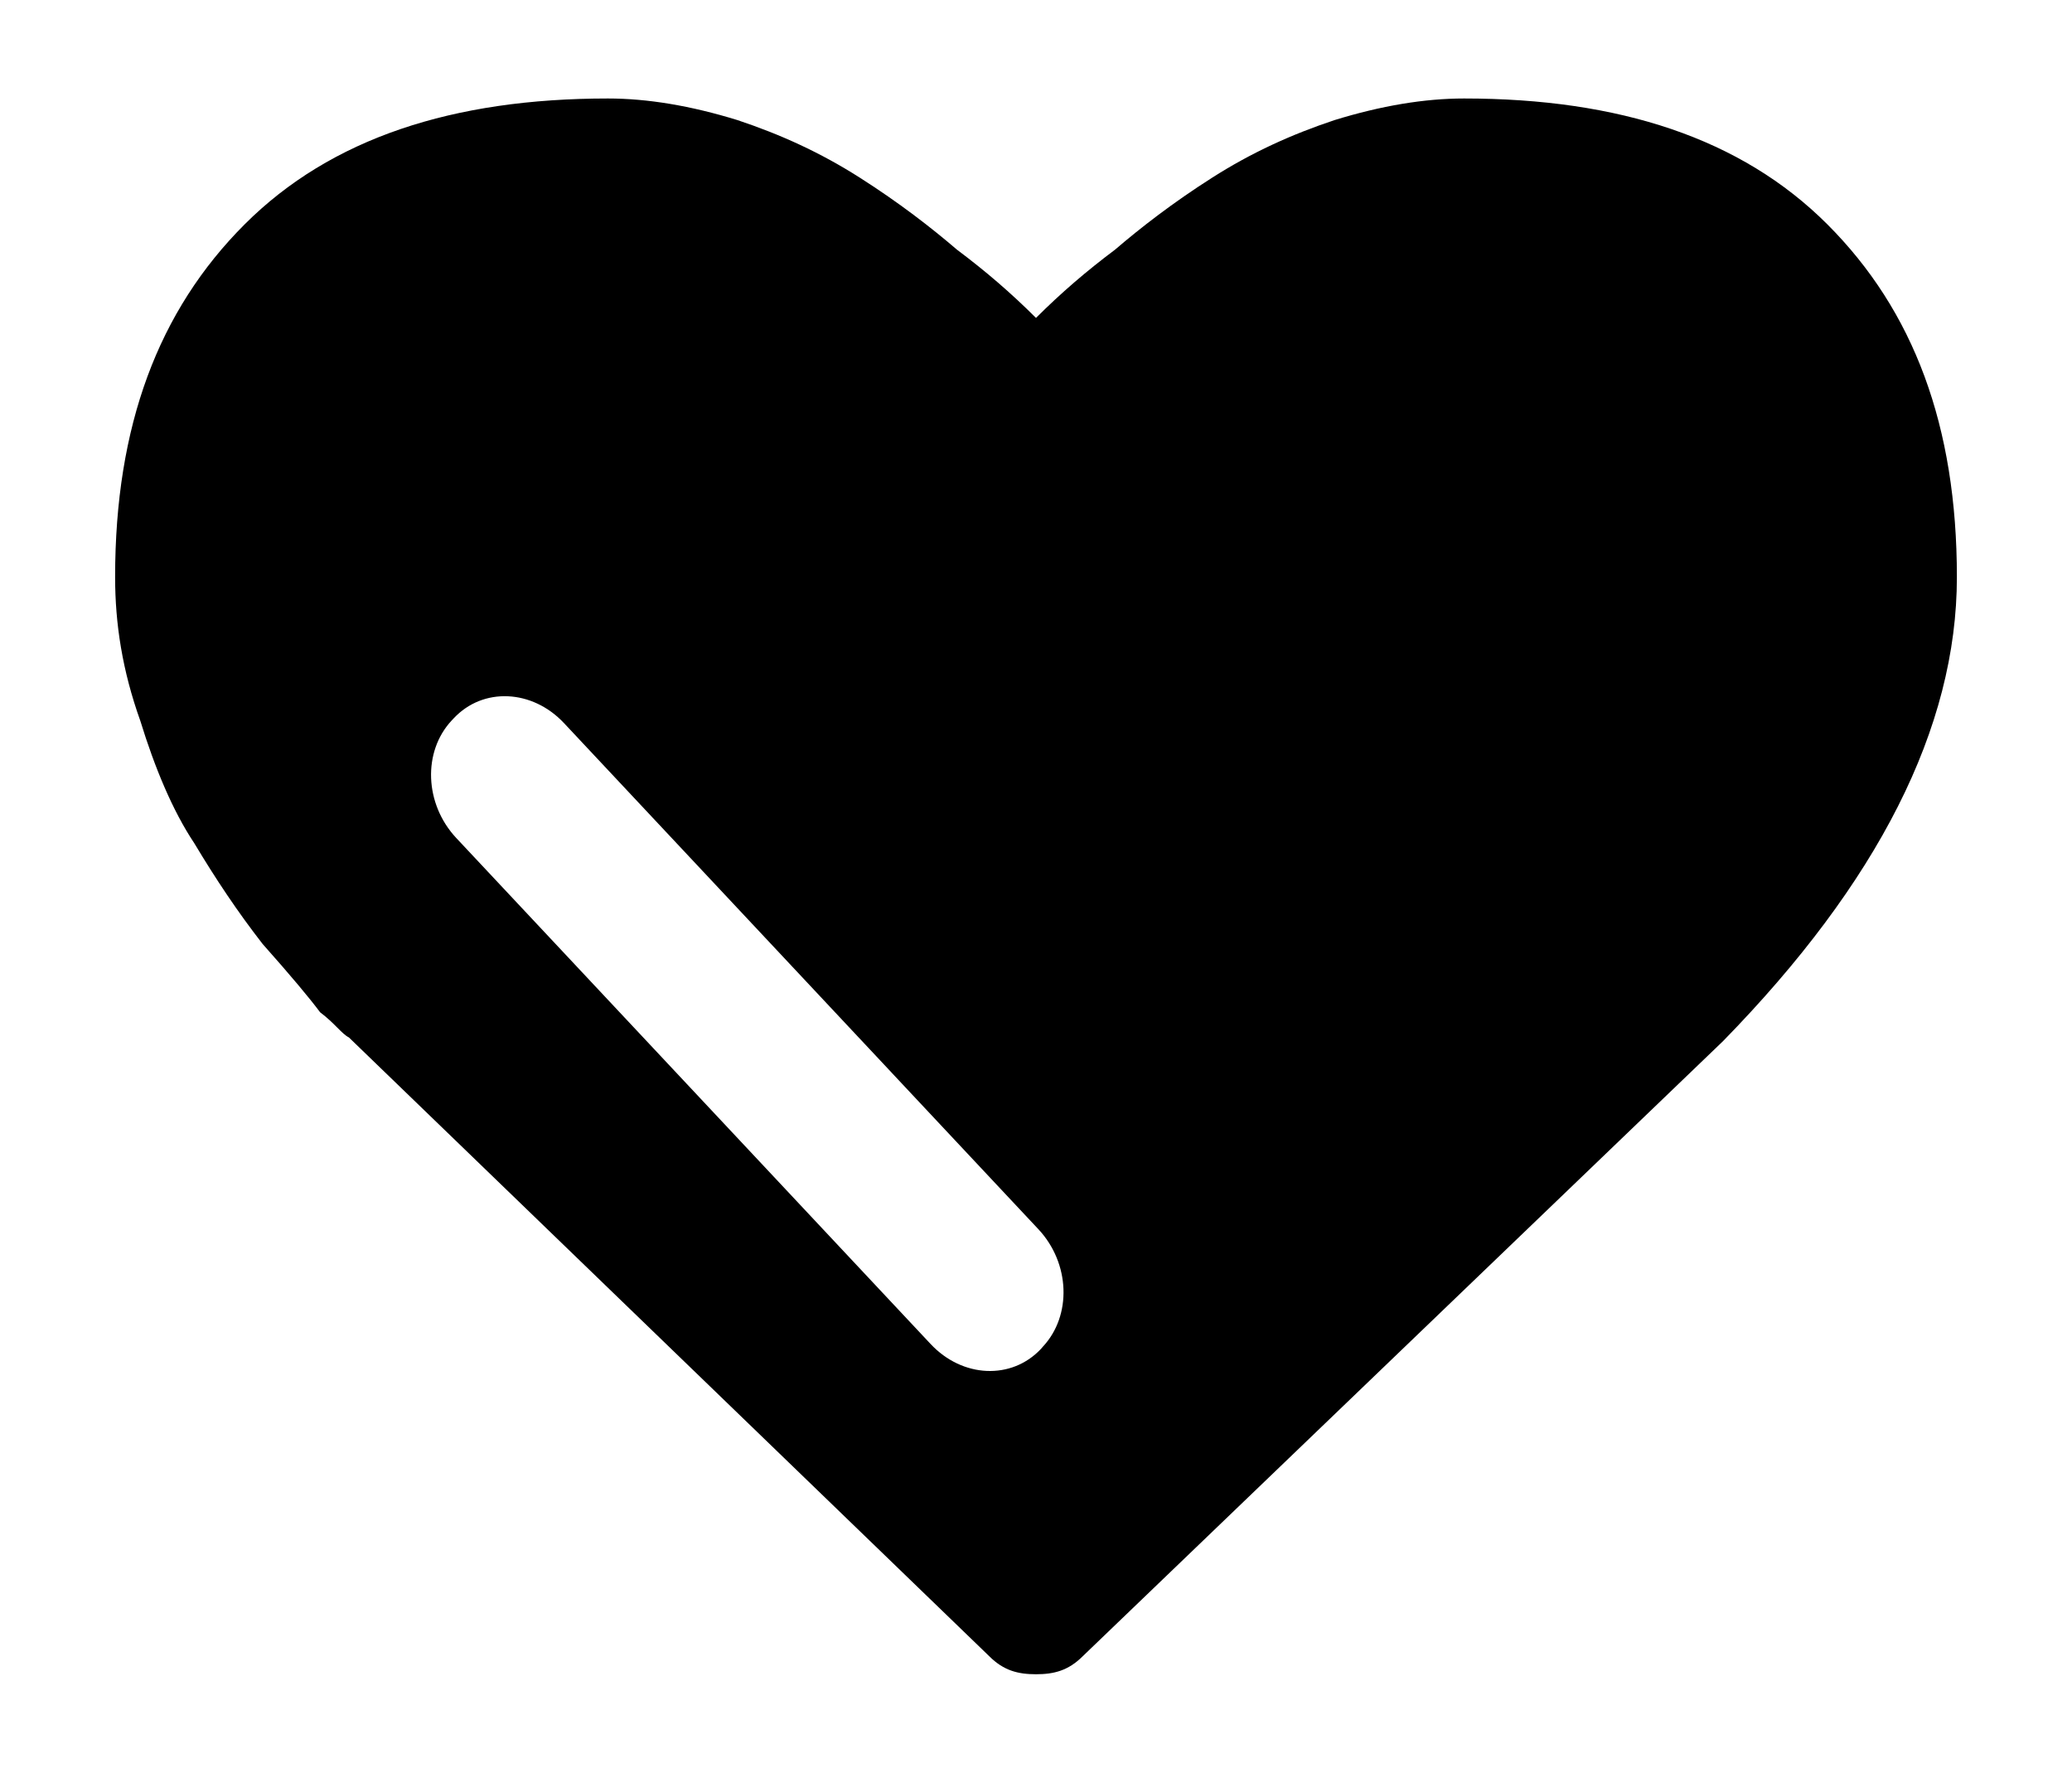 <?xml version="1.0" encoding="UTF-8" standalone="no"?>
<!-- Created with Inkscape (http://www.inkscape.org/) -->
<svg
   xmlns="http://www.w3.org/2000/svg"
   version="1.1"
   width="36"
   height="30.797">
  <path d="M 10.562 1.711 C 7.875 1.711 5.75 2.398 4.25 3.898 C 2.75 5.398 2 7.398 2 10.023 C 2 10.836 2.125 11.648 2.438 12.523 C 2.688 13.336 3 14.086 3.375 14.648 C 3.75 15.273 4.125 15.836 4.562 16.398 C 5.062 16.961 5.375 17.336 5.562 17.586 C 5.812 17.773 5.938 17.961 6.062 18.023 L 17.188 28.773 C 17.438 29.023 17.688 29.086 18 29.086 C 18.312 29.086 18.562 29.023 18.812 28.773 L 29.938 18.086 C 32.625 15.336 34 12.648 34 10.023 C 34 7.398 33.25 5.398 31.75 3.898 C 30.25 2.398 28.125 1.711 25.438 1.711 C 24.75 1.711 24 1.836 23.188 2.086 C 22.438 2.336 21.75 2.648 21.062 3.086 C 20.375 3.523 19.812 3.961 19.375 4.336 C 18.875 4.711 18.438 5.086 18 5.523 C 17.562 5.086 17.125 4.711 16.625 4.336 C 16.188 3.961 15.625 3.523 14.938 3.086 C 14.25 2.648 13.562 2.336 12.812 2.086 C 12 1.836 11.25 1.711 10.562 1.711 z M 8.824 12.096 C 9.171 12.111 9.523 12.268 9.799 12.562 L 18.041 21.354 C 18.593 21.943 18.627 22.855 18.117 23.398 L 18.086 23.434 C 17.576 23.977 16.722 23.939 16.17 23.35 L 7.928 14.559 C 7.375 13.969 7.34 13.057 7.85 12.514 L 7.883 12.479 C 8.138 12.207 8.478 12.081 8.824 12.096 z " />
</svg>
